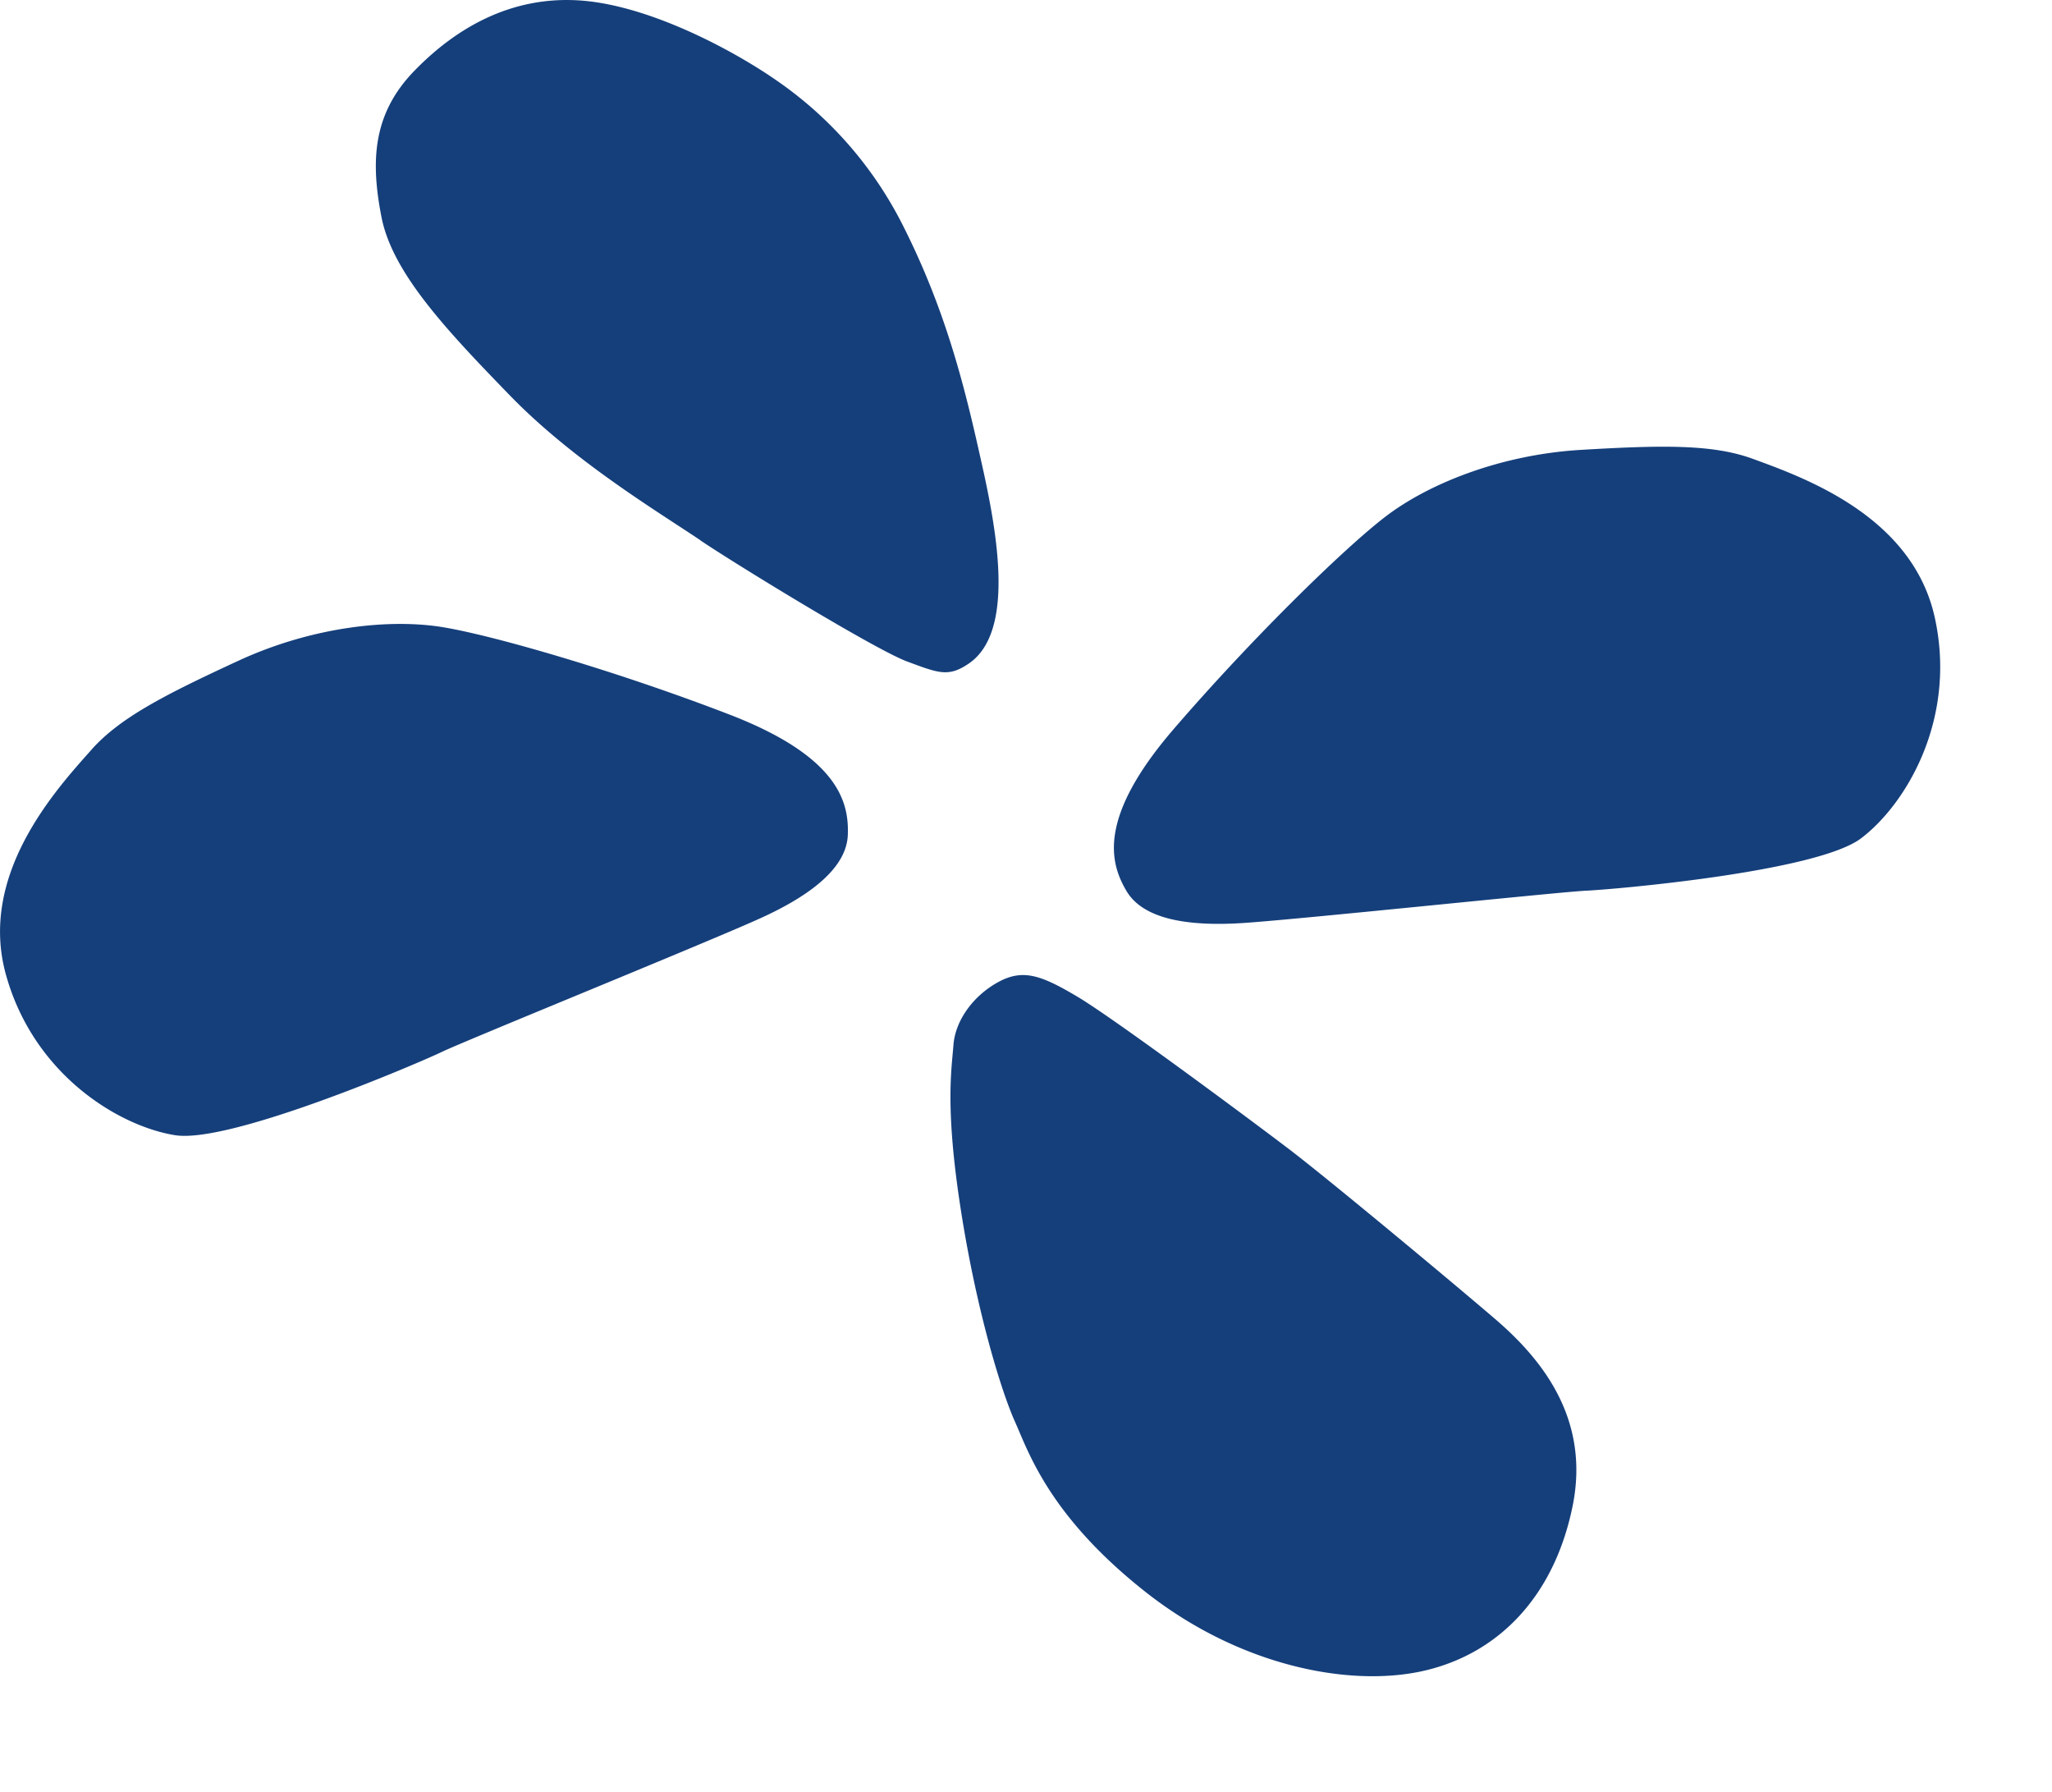 <svg viewBox="0 0 300 262" xmlns="http://www.w3.org/2000/svg">
  <path fill="#153f7b" d="m13.4 109.57c-5.3 5.93-16.65 18.38-12.5 33.03 4.13 14.66 16.65 22.08 24.72 23.35 8.08 1.26 35.65-10.58 38.96-12.17 3.31-1.6 37.95-15.67 46.15-19.35 8.22-3.66 13.04-7.77 13.22-12.38.17-4.62-1.17-11.36-17.24-17.57-16.06-6.2-34.12-11.48-41.87-12.78s-19.11-.12-29.94 4.87c-10.83 5-17.33 8.33-21.5 12.99zm242.85-42.5c7.48 2.74 23.37 8.36 26.62 23.24 3.26 14.88-4.27 27.33-10.8 32.25-6.52 4.92-36.43 7.48-40.1 7.64-3.66.15-40.84 4.07-49.81 4.7-8.98.64-15.17-.7-17.5-4.7-2.33-3.98-4.32-10.56 6.92-23.61s24.68-26.22 30.9-31.01c6.22-4.8 16.8-9.12 28.7-9.82s19.21-.83 25.07 1.31zm-153.79 11.95c-6.13-4.14-18.63-11.61-28-21.3-9.39-9.67-17.14-17.94-18.7-26.04-1.57-8.1-1.32-15.05 4.87-21.38 6.18-6.35 14.35-11 24.45-10.21 10.11.8 22.2 7.34 28.32 11.58a56.64 56.64 0 0 1 18.64 21.36c6.62 13.1 9.3 24.9 11.58 35.14s4.67 24.23-1.94 28.8c-3.02 2.08-4.47 1.43-9.06-.27-4.6-1.7-24.85-14.09-30.17-17.67v-.01zm86.54 89.38c-5.44-4.16-26.27-19.64-31.6-22.77-5.31-3.14-7.93-4.04-11.58-2-3.64 2.04-6.17 5.63-6.43 9.15s-1.25 9.03 1.06 23.94c2.31 14.9 5.95 26.69 7.92 31.07 1.97 4.39 4.97 13.77 19.07 24.9s30.59 14.13 41.36 11.4c10.77-2.72 18.53-11.17 21.12-23.96 2.58-12.78-4.56-21.5-11.32-27.3s-24.2-20.28-29.61-24.43z"/>
</svg>